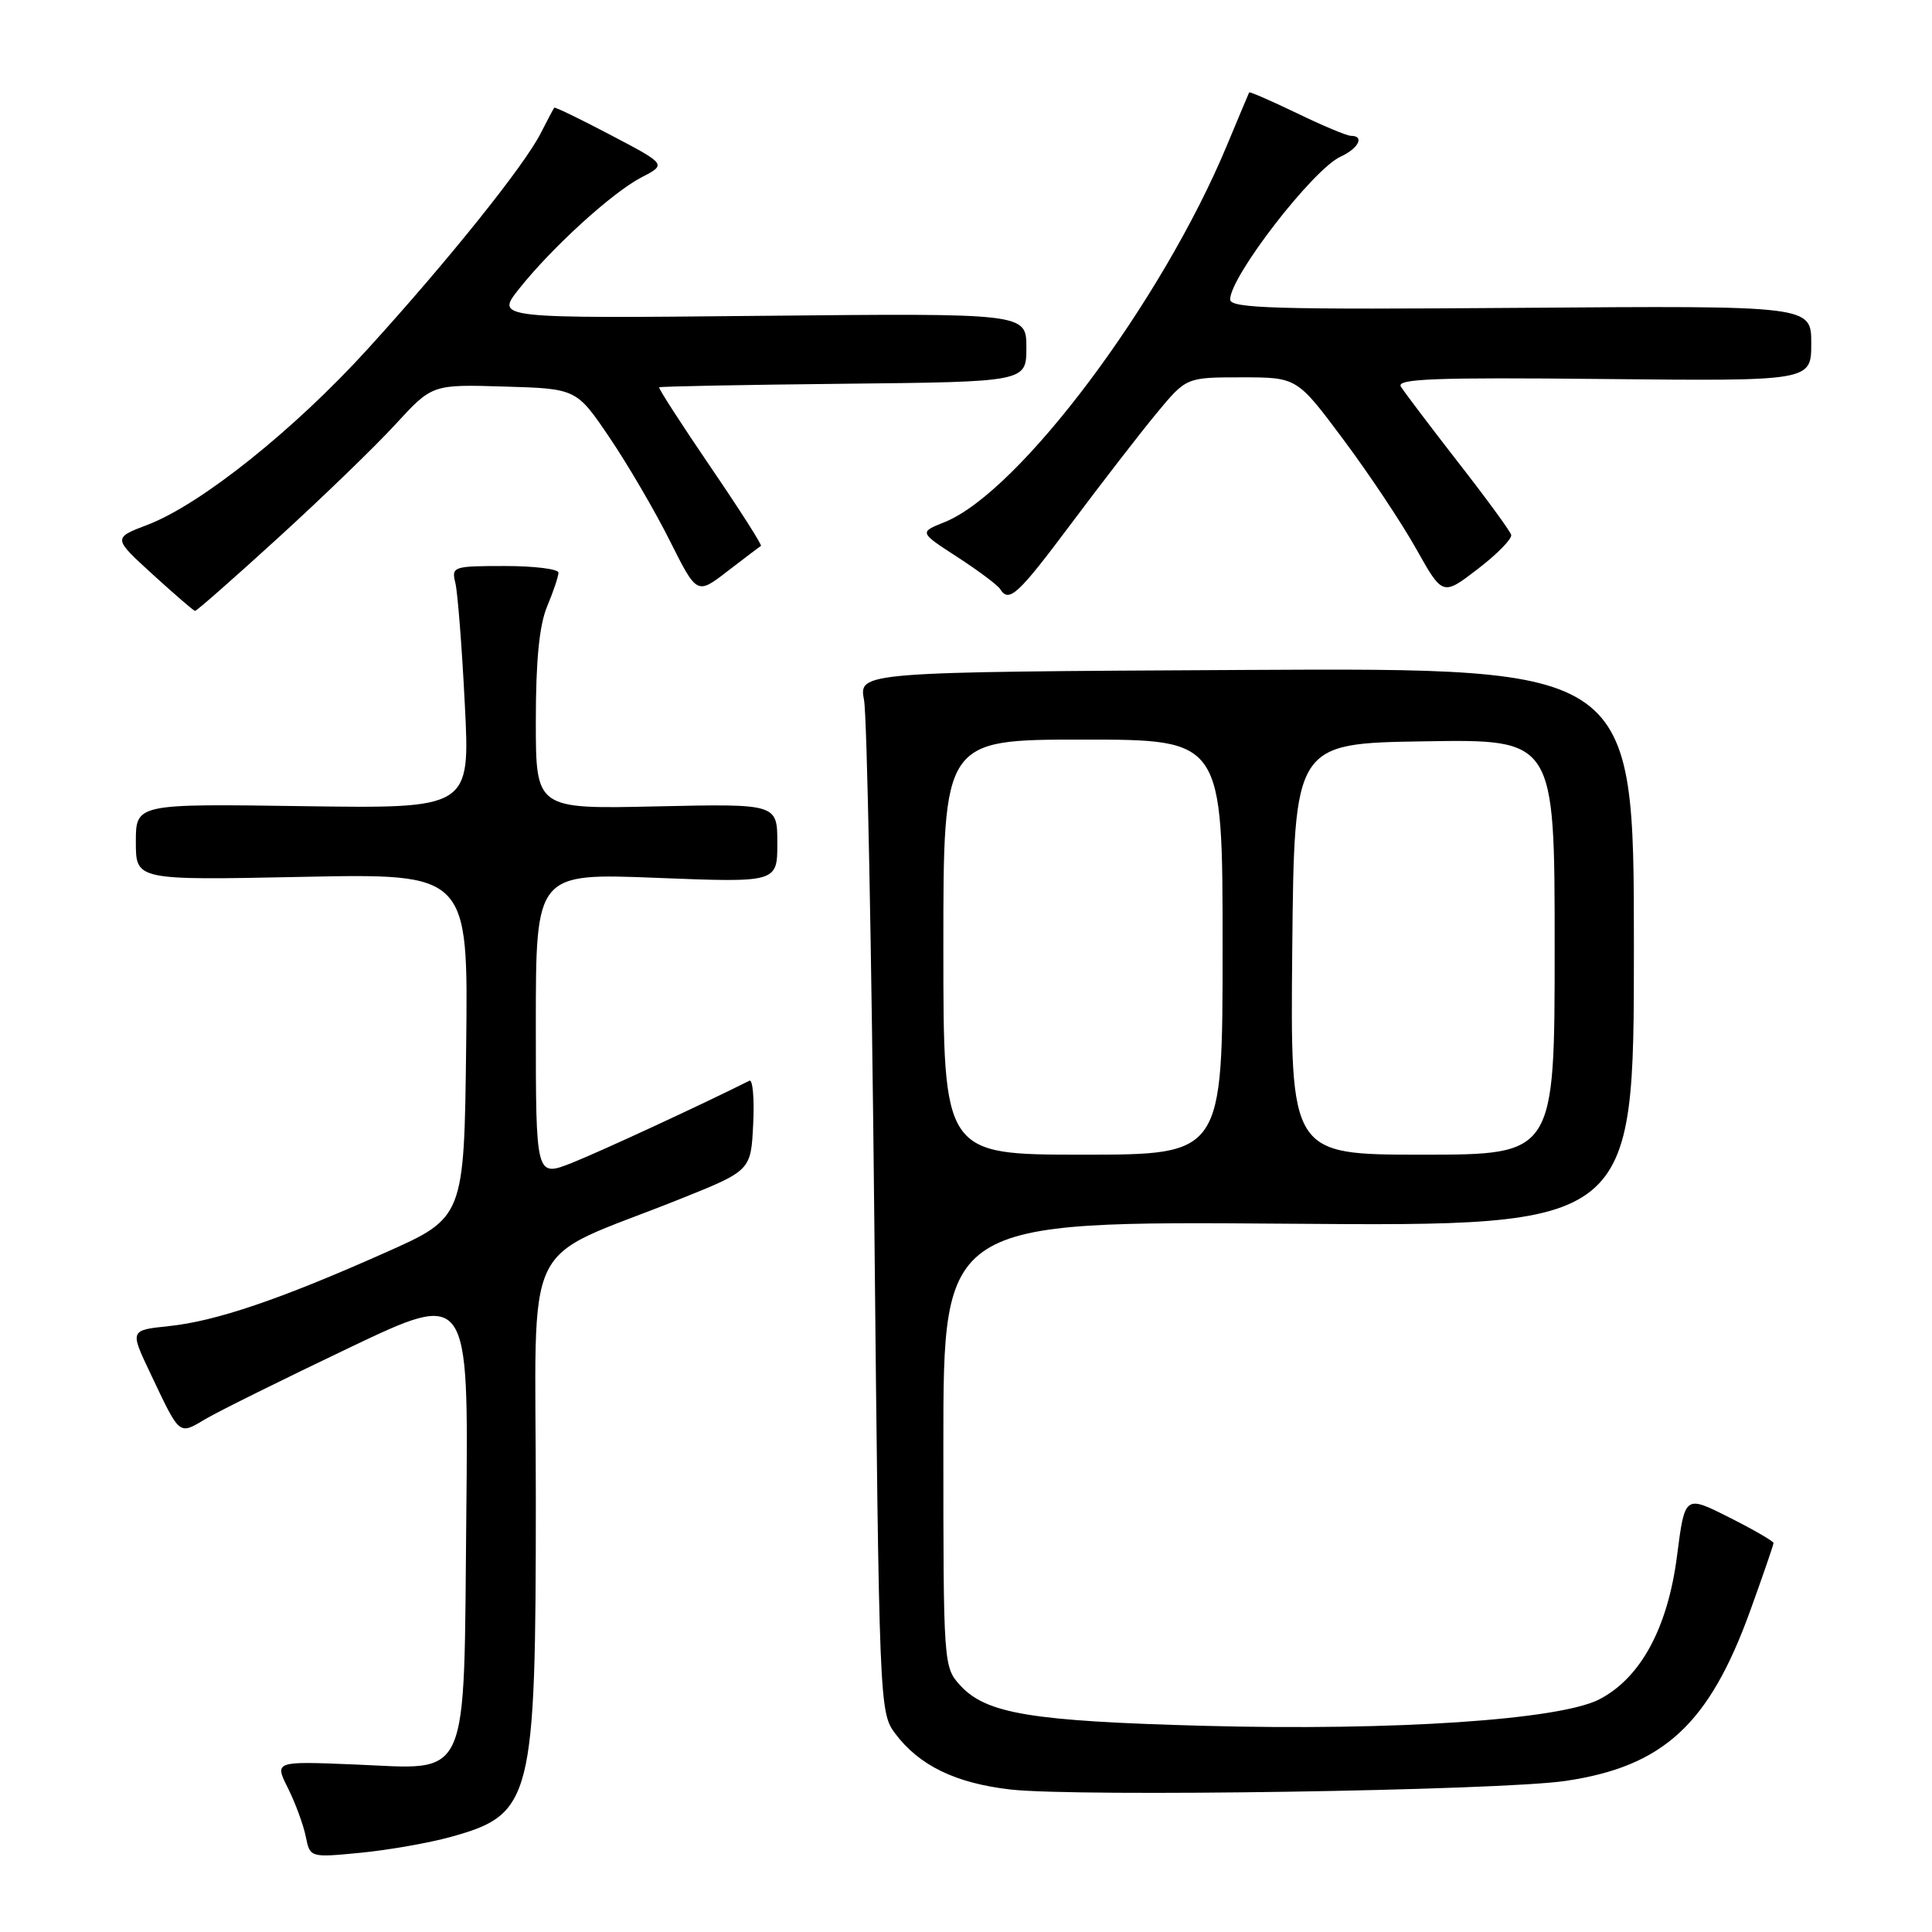 <?xml version="1.0" encoding="UTF-8" standalone="no"?>
<!DOCTYPE svg PUBLIC "-//W3C//DTD SVG 1.1//EN" "http://www.w3.org/Graphics/SVG/1.1/DTD/svg11.dtd" >
<svg xmlns="http://www.w3.org/2000/svg" xmlns:xlink="http://www.w3.org/1999/xlink" version="1.1" viewBox="0 0 256 256">
 <g >
 <path fill="currentColor"
d=" M 59.73 243.40 C 70.54 240.41 71.00 238.58 71.00 198.60 C 71.00 162.68 68.72 167.43 90.00 158.92 C 99.50 155.12 99.50 155.12 99.80 148.96 C 99.97 145.57 99.74 142.98 99.30 143.20 C 92.97 146.38 79.43 152.64 75.75 154.10 C 71.00 155.97 71.00 155.97 71.00 135.83 C 71.00 115.69 71.00 115.69 87.00 116.32 C 103.00 116.95 103.00 116.95 103.00 111.72 C 103.00 106.50 103.00 106.50 87.00 106.85 C 71.00 107.21 71.00 107.21 71.00 95.57 C 71.00 87.49 71.46 82.84 72.50 80.35 C 73.33 78.37 74.00 76.36 74.00 75.88 C 74.00 75.40 70.80 75.00 66.89 75.00 C 60.02 75.00 59.80 75.08 60.34 77.25 C 60.64 78.49 61.21 85.72 61.59 93.32 C 62.30 107.14 62.30 107.14 40.15 106.82 C 18.00 106.50 18.00 106.50 18.00 111.57 C 18.00 116.64 18.00 116.64 40.02 116.19 C 62.04 115.74 62.04 115.74 61.77 138.54 C 61.50 161.34 61.50 161.34 51.00 166.00 C 37.07 172.20 28.60 175.07 22.35 175.72 C 17.21 176.26 17.21 176.26 19.88 181.88 C 23.92 190.39 23.63 190.15 27.28 188.00 C 29.05 186.96 37.61 182.72 46.29 178.58 C 62.09 171.05 62.09 171.05 61.79 200.42 C 61.43 236.77 62.47 234.43 46.93 233.80 C 36.37 233.37 36.37 233.37 38.15 236.93 C 39.13 238.89 40.19 241.77 40.51 243.33 C 41.08 246.15 41.08 246.15 47.79 245.50 C 51.48 245.14 56.85 244.20 59.73 243.40 Z  M 207.45 235.98 C 220.42 234.06 226.47 228.48 231.92 213.41 C 233.61 208.73 235.00 204.70 235.00 204.46 C 235.00 204.22 232.36 202.69 229.12 201.06 C 223.25 198.10 223.25 198.10 222.22 206.12 C 221.00 215.68 217.40 222.34 211.92 225.17 C 206.65 227.89 184.79 229.36 159.50 228.68 C 136.65 228.06 130.69 227.08 127.25 223.34 C 125.02 220.91 125.00 220.59 125.00 191.34 C 125.00 161.80 125.00 161.80 170.75 162.15 C 216.50 162.50 216.50 162.50 216.50 125.50 C 216.50 88.50 216.50 88.50 165.14 88.77 C 113.79 89.04 113.79 89.04 114.49 92.77 C 114.88 94.82 115.49 125.83 115.85 161.68 C 116.49 225.87 116.53 226.90 118.60 229.68 C 121.79 233.94 126.60 236.28 133.90 237.12 C 142.80 238.13 198.75 237.27 207.45 235.98 Z  M 36.84 71.28 C 42.70 65.94 49.70 59.17 52.38 56.25 C 57.26 50.93 57.26 50.93 66.82 51.22 C 76.38 51.50 76.38 51.50 80.78 58.00 C 83.20 61.58 86.79 67.72 88.76 71.66 C 92.35 78.82 92.35 78.82 96.42 75.67 C 98.67 73.94 100.65 72.44 100.83 72.34 C 101.02 72.25 98.01 67.53 94.14 61.86 C 90.28 56.19 87.22 51.45 87.34 51.32 C 87.47 51.20 98.47 50.99 111.78 50.85 C 136.00 50.60 136.00 50.60 136.00 46.05 C 136.00 41.50 136.00 41.50 100.84 41.85 C 65.68 42.20 65.68 42.20 68.74 38.32 C 73.11 32.81 81.12 25.51 85.00 23.50 C 88.32 21.78 88.32 21.78 80.97 17.92 C 76.93 15.79 73.54 14.15 73.44 14.27 C 73.34 14.40 72.53 15.92 71.65 17.65 C 69.48 21.93 59.45 34.45 48.79 46.17 C 39.03 56.92 26.63 66.83 19.57 69.53 C 14.95 71.29 14.95 71.29 20.22 76.10 C 23.13 78.75 25.65 80.93 25.84 80.95 C 26.03 80.98 30.98 76.63 36.84 71.28 Z  M 142.04 69.25 C 146.05 63.89 151.10 57.36 153.26 54.75 C 157.19 50.00 157.19 50.00 164.53 50.00 C 171.86 50.00 171.86 50.00 178.01 58.25 C 181.40 62.79 185.74 69.31 187.66 72.74 C 191.16 78.97 191.16 78.97 195.83 75.38 C 198.40 73.41 200.38 71.38 200.24 70.87 C 200.10 70.36 196.93 66.02 193.19 61.23 C 189.46 56.43 186.05 51.92 185.62 51.22 C 184.99 50.19 190.21 49.99 212.42 50.22 C 240.00 50.50 240.00 50.50 240.00 45.50 C 240.00 40.50 240.00 40.50 201.50 40.79 C 168.96 41.04 163.00 40.87 163.00 39.68 C 163.00 36.63 173.99 22.42 177.63 20.76 C 180.01 19.67 180.85 18.00 179.02 18.00 C 178.47 18.00 175.25 16.65 171.85 15.00 C 168.44 13.36 165.60 12.12 165.52 12.25 C 165.45 12.39 164.13 15.52 162.60 19.20 C 153.97 39.98 135.05 65.23 125.15 69.19 C 121.79 70.53 121.79 70.53 126.87 73.82 C 129.66 75.63 132.21 77.54 132.53 78.06 C 133.70 79.93 134.87 78.84 142.04 69.25 Z  M 125.00 125.50 C 125.00 98.00 125.00 98.00 143.50 98.00 C 162.00 98.00 162.00 98.00 162.00 125.50 C 162.00 153.00 162.00 153.00 143.50 153.00 C 125.00 153.00 125.00 153.00 125.00 125.50 Z  M 171.23 125.75 C 171.50 98.50 171.50 98.50 188.75 98.23 C 206.00 97.95 206.00 97.95 206.00 125.48 C 206.00 153.00 206.00 153.00 188.48 153.00 C 170.97 153.00 170.97 153.00 171.23 125.75 Z "/>
</g>
</svg>